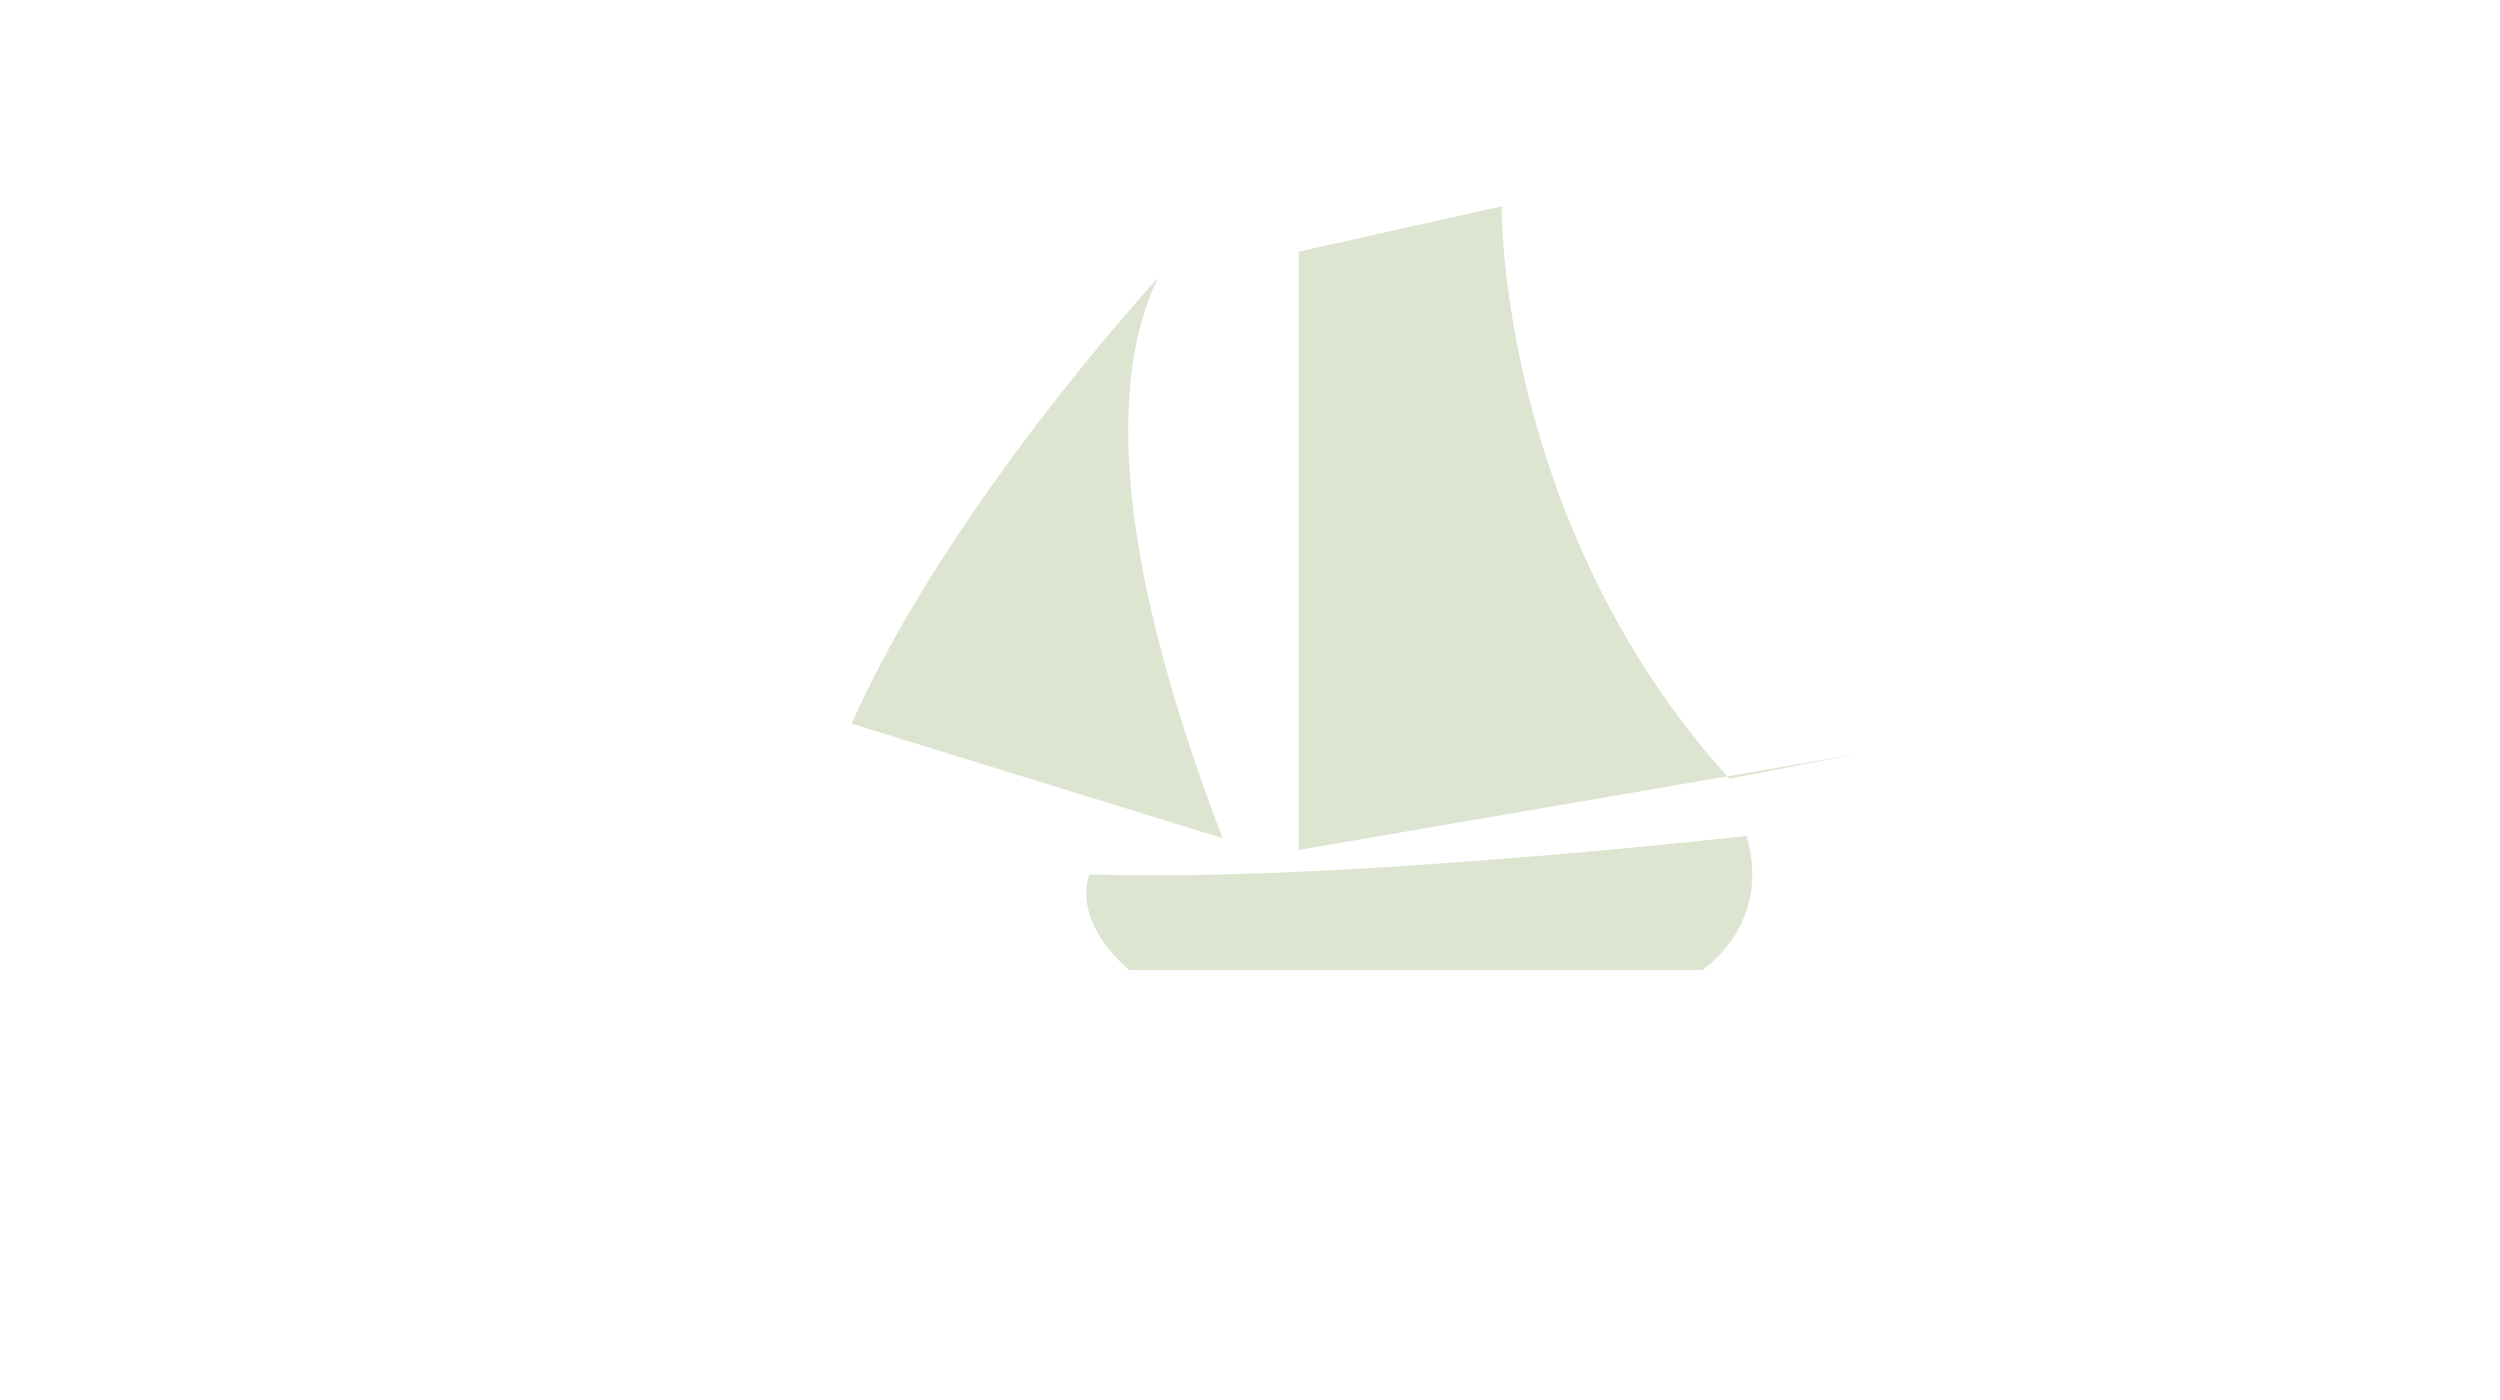 <svg version="1.1" xmlns="http://www.w3.org/2000/svg" viewBox="0 0 768 430" xml:space="preserve"><style>.s0{fill:#DDE4D0;}</style><path d="M461.3 63.4l-62.3 13.9v183.8l131.6-22.6C460.2 160.1 461.3 63.4 461.3 63.4zM570 231.7l-39.4 6.8c0.2 0.2 0.4 0.5 0.7 0.7L570 231.7zM375.8 257.6l-0.2-0.1c0 0.1 0.1 0.2 0.1 0.3L375.8 257.6zM355.7 85.4c0 0-64.2 69.6-94.1 136.9l114 35.2C352.5 197.3 335.2 128.2 355.7 85.4zM334.7 268.6c0 0-6.2 13.3 12.2 29.4l0.1 0h175.9c0 0 21.7-14 13.6-41.2C536.5 256.8 409.7 271.2 334.7 268.6z" fill="#DDE4D0"/></svg>